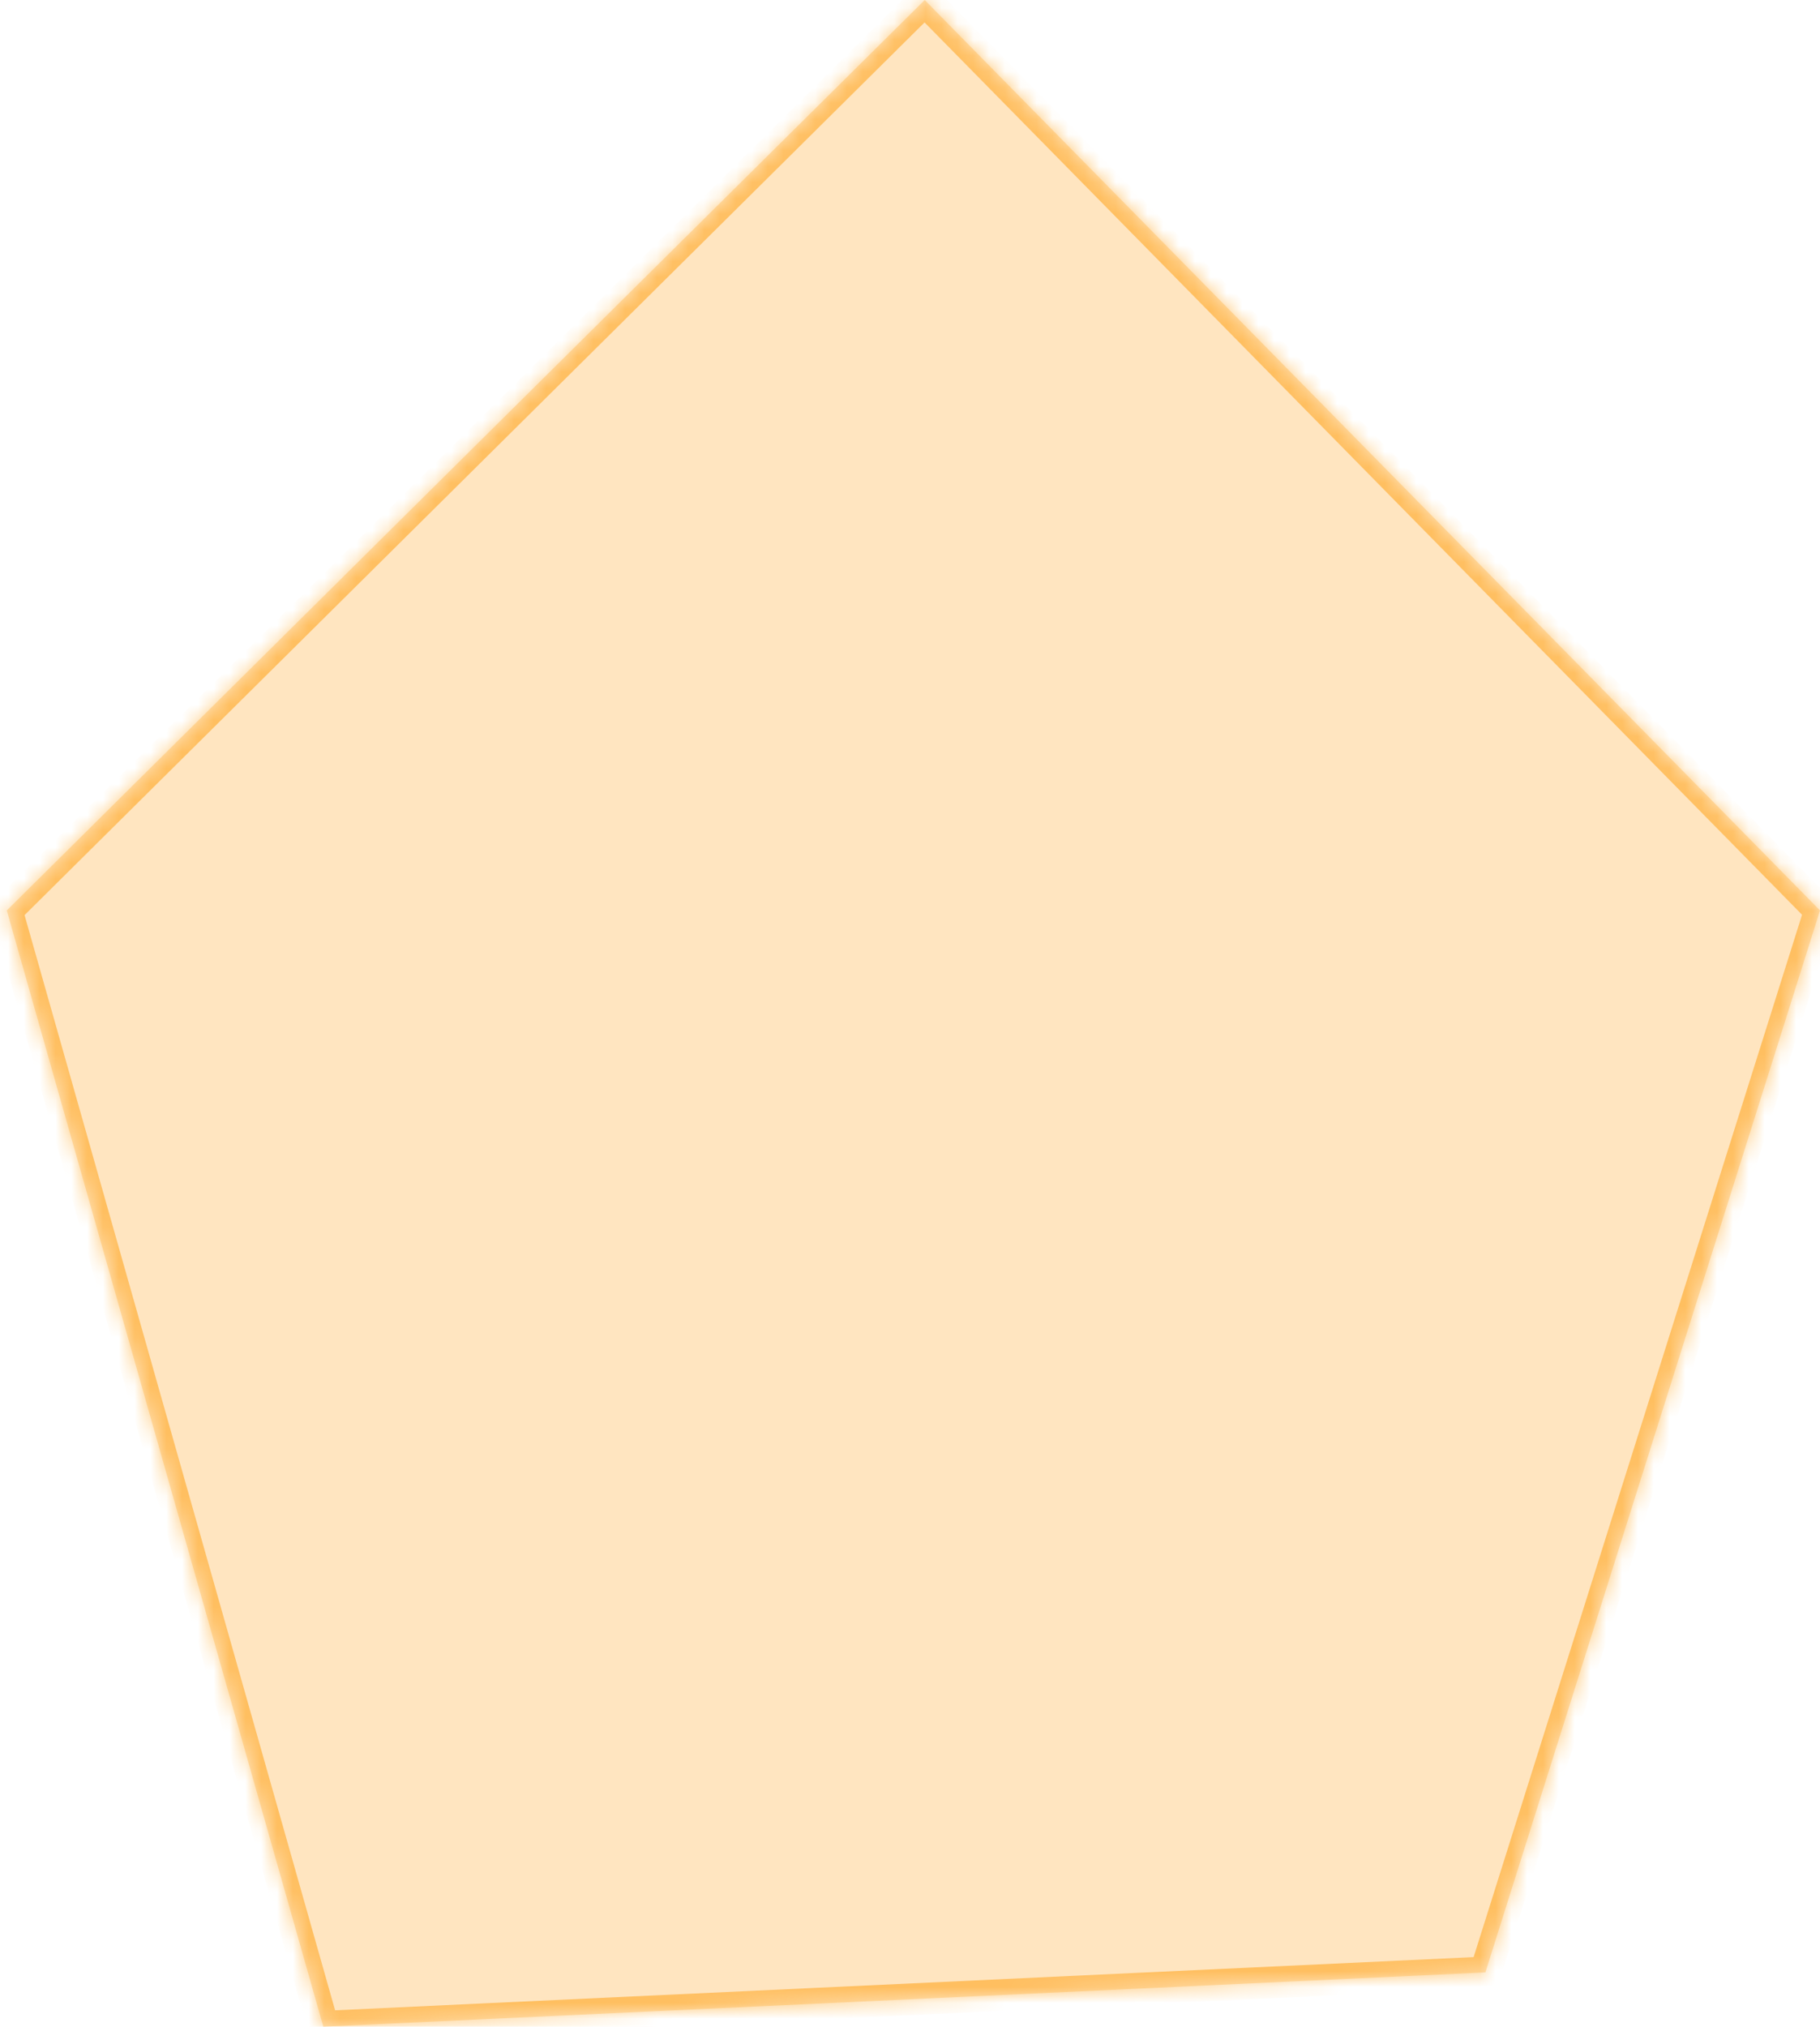 ﻿<?xml version="1.0" encoding="utf-8"?>
<svg version="1.1" xmlns:xlink="http://www.w3.org/1999/xlink" width="115px" height="128px" xmlns="http://www.w3.org/2000/svg">
  <defs>
    <mask fill="white" id="clip87">
      <path d="M 0.429 57.5  L 58.429 0  L 115 57.5  L 93.857 124.571  L 20.429 128  L 0.429 57.5  Z " fill-rule="evenodd" />
    </mask>
  </defs>
  <g transform="matrix(1 0 0 1 -200 -242 )">
    <path d="M 0.429 57.5  L 58.429 0  L 115 57.5  L 93.857 124.571  L 20.429 128  L 0.429 57.5  Z " fill-rule="nonzero" fill="#ff9900" stroke="none" fill-opacity="0.247" transform="matrix(1 0 0 1 200 242 )" />
    <path d="M 0.429 57.5  L 58.429 0  L 115 57.5  L 93.857 124.571  L 20.429 128  L 0.429 57.5  Z " stroke-width="2" stroke="#ff9900" fill="none" stroke-opacity="0.498" transform="matrix(1 0 0 1 200 242 )" mask="url(#clip87)" />
  </g>
</svg>